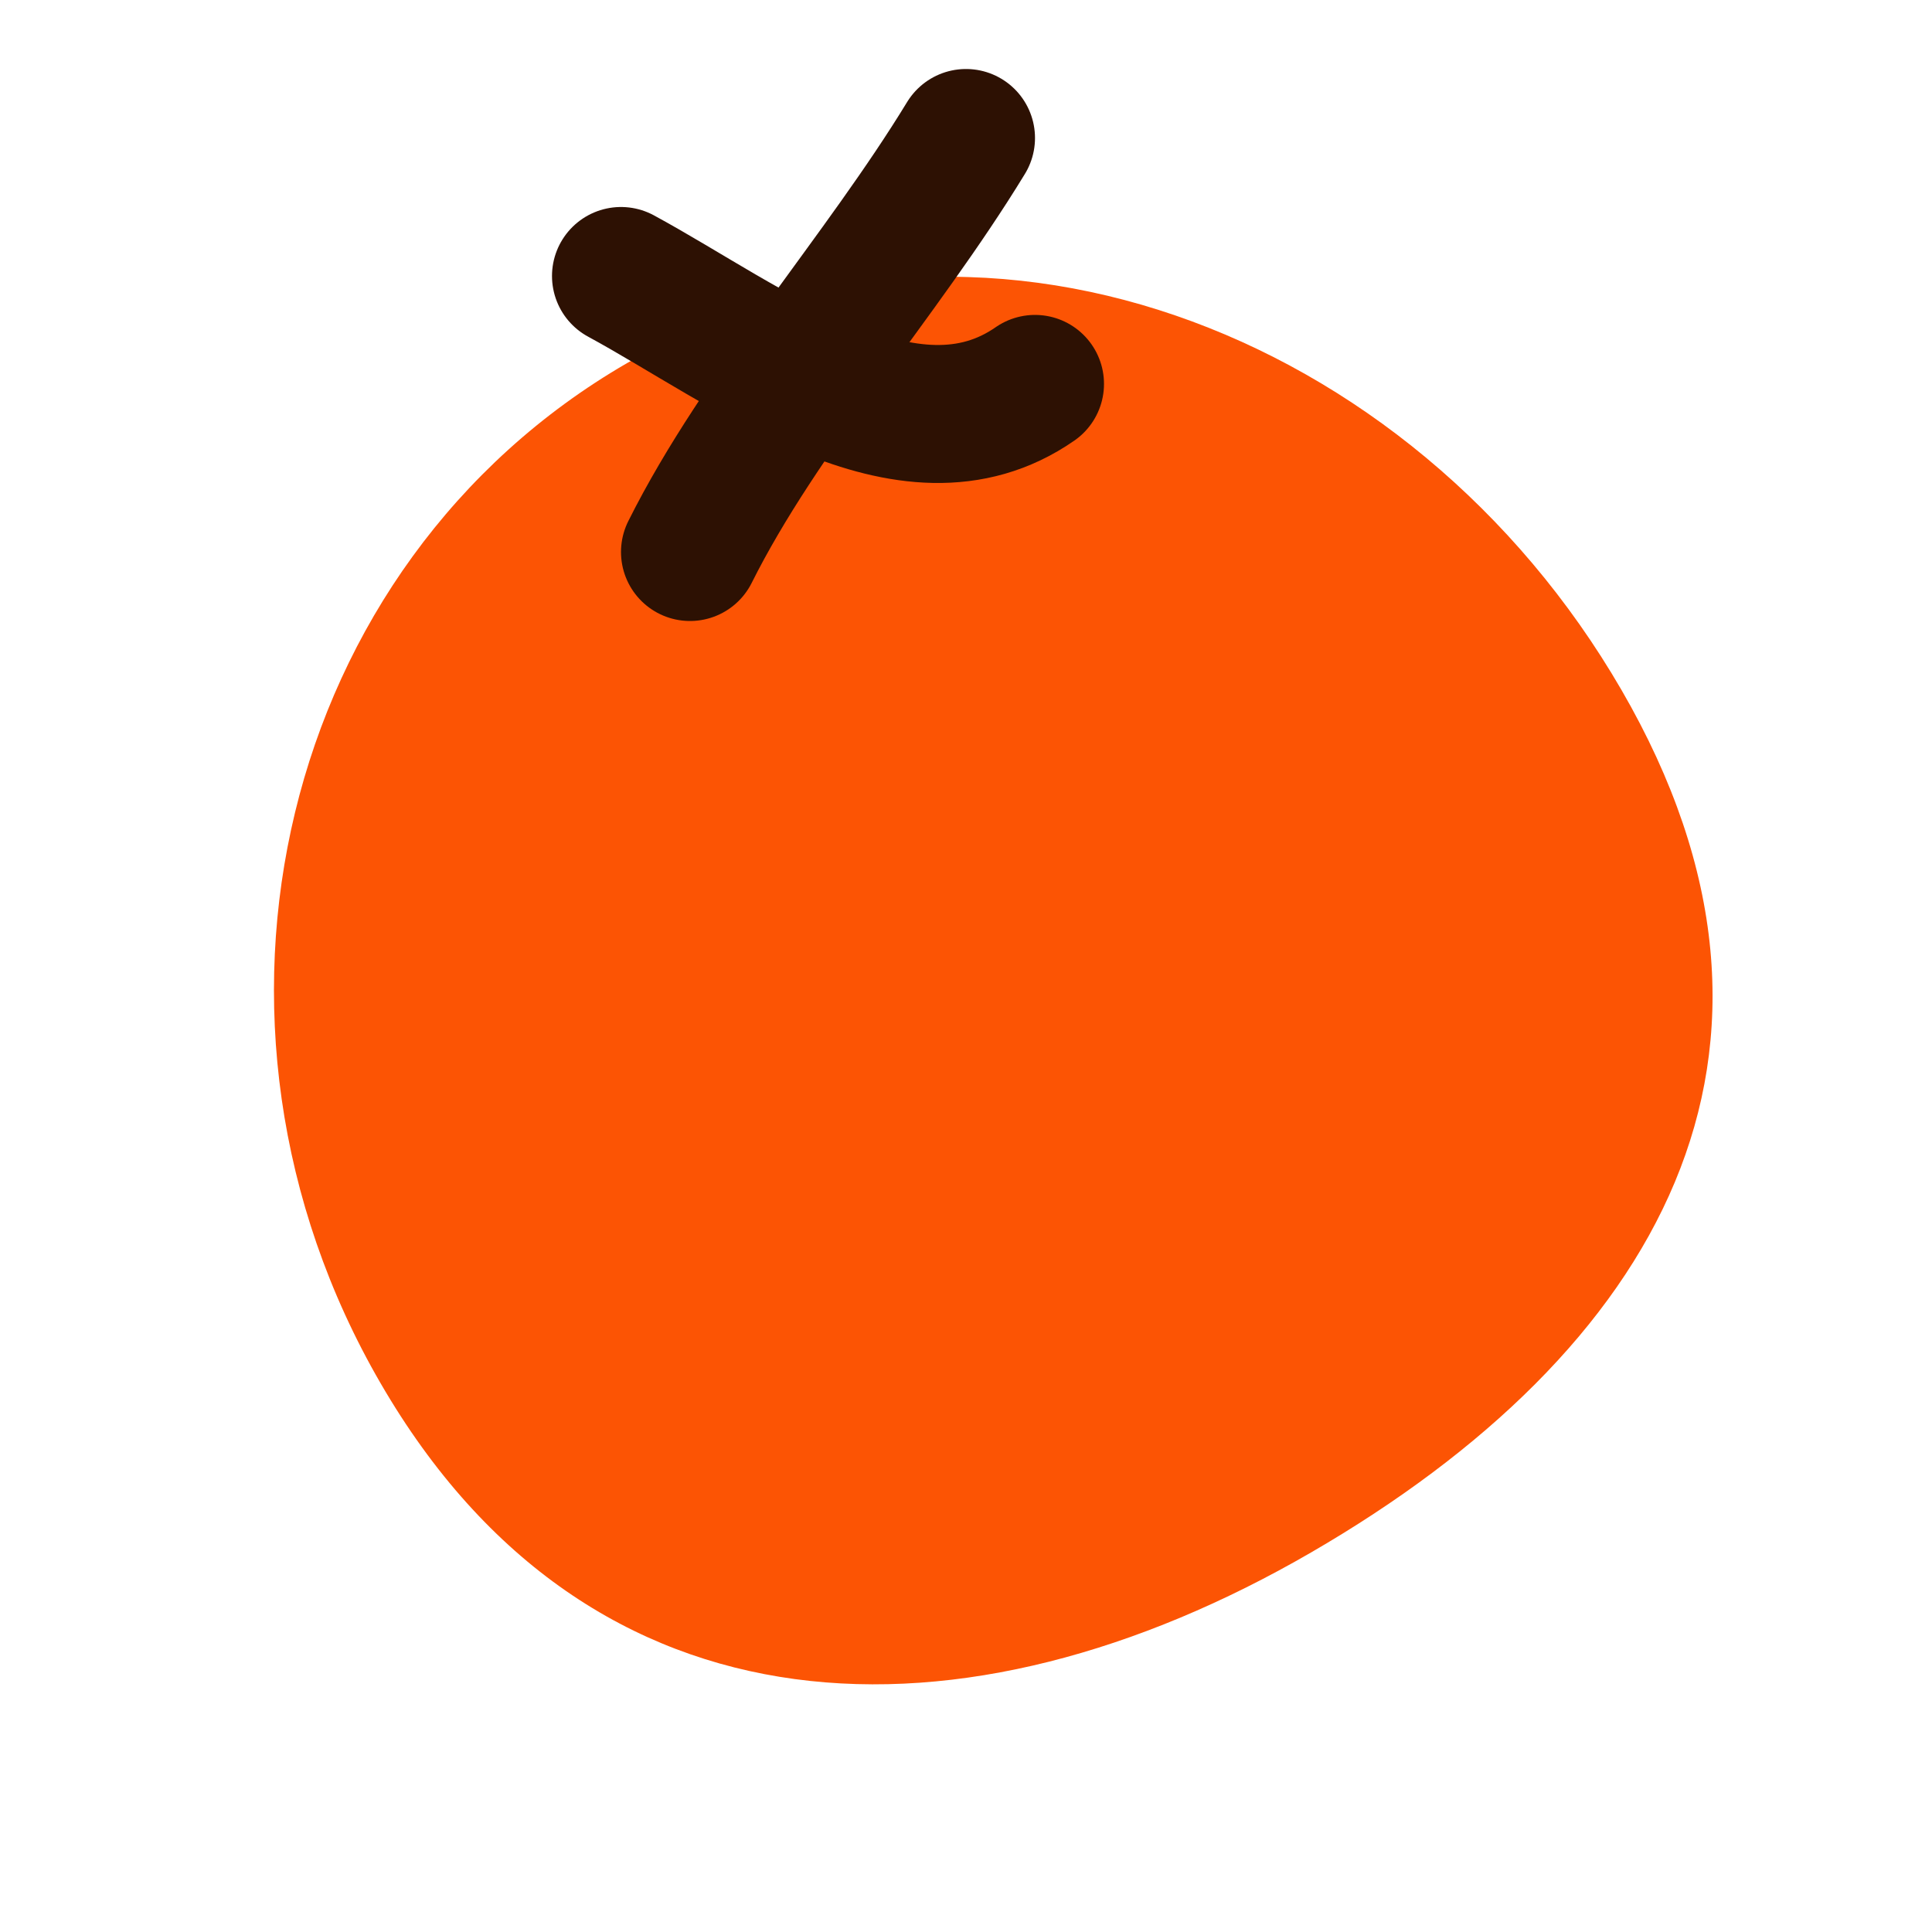 <svg width="28" height="28" viewBox="0 0 28 28" fill="none" xmlns="http://www.w3.org/2000/svg">
<path d="M5.515 20.046C2.469 14.79 4.067 8.172 9.085 5.264C14.102 2.357 20.454 4.744 23.5 10C26.546 15.256 24.017 19.593 19 22.5C13.982 25.407 8.561 25.303 5.515 20.046Z" fill="#FC5404"/>
<path d="M14 2C12.775 4.009 11.024 5.952 10 8" stroke="#2D1103" stroke-width="2" stroke-linecap="round"/>
<path d="M9 4C10.821 4.988 13.155 6.846 15 5.564" stroke="#2D1103" stroke-width="2" stroke-linecap="round"/>
</svg>
